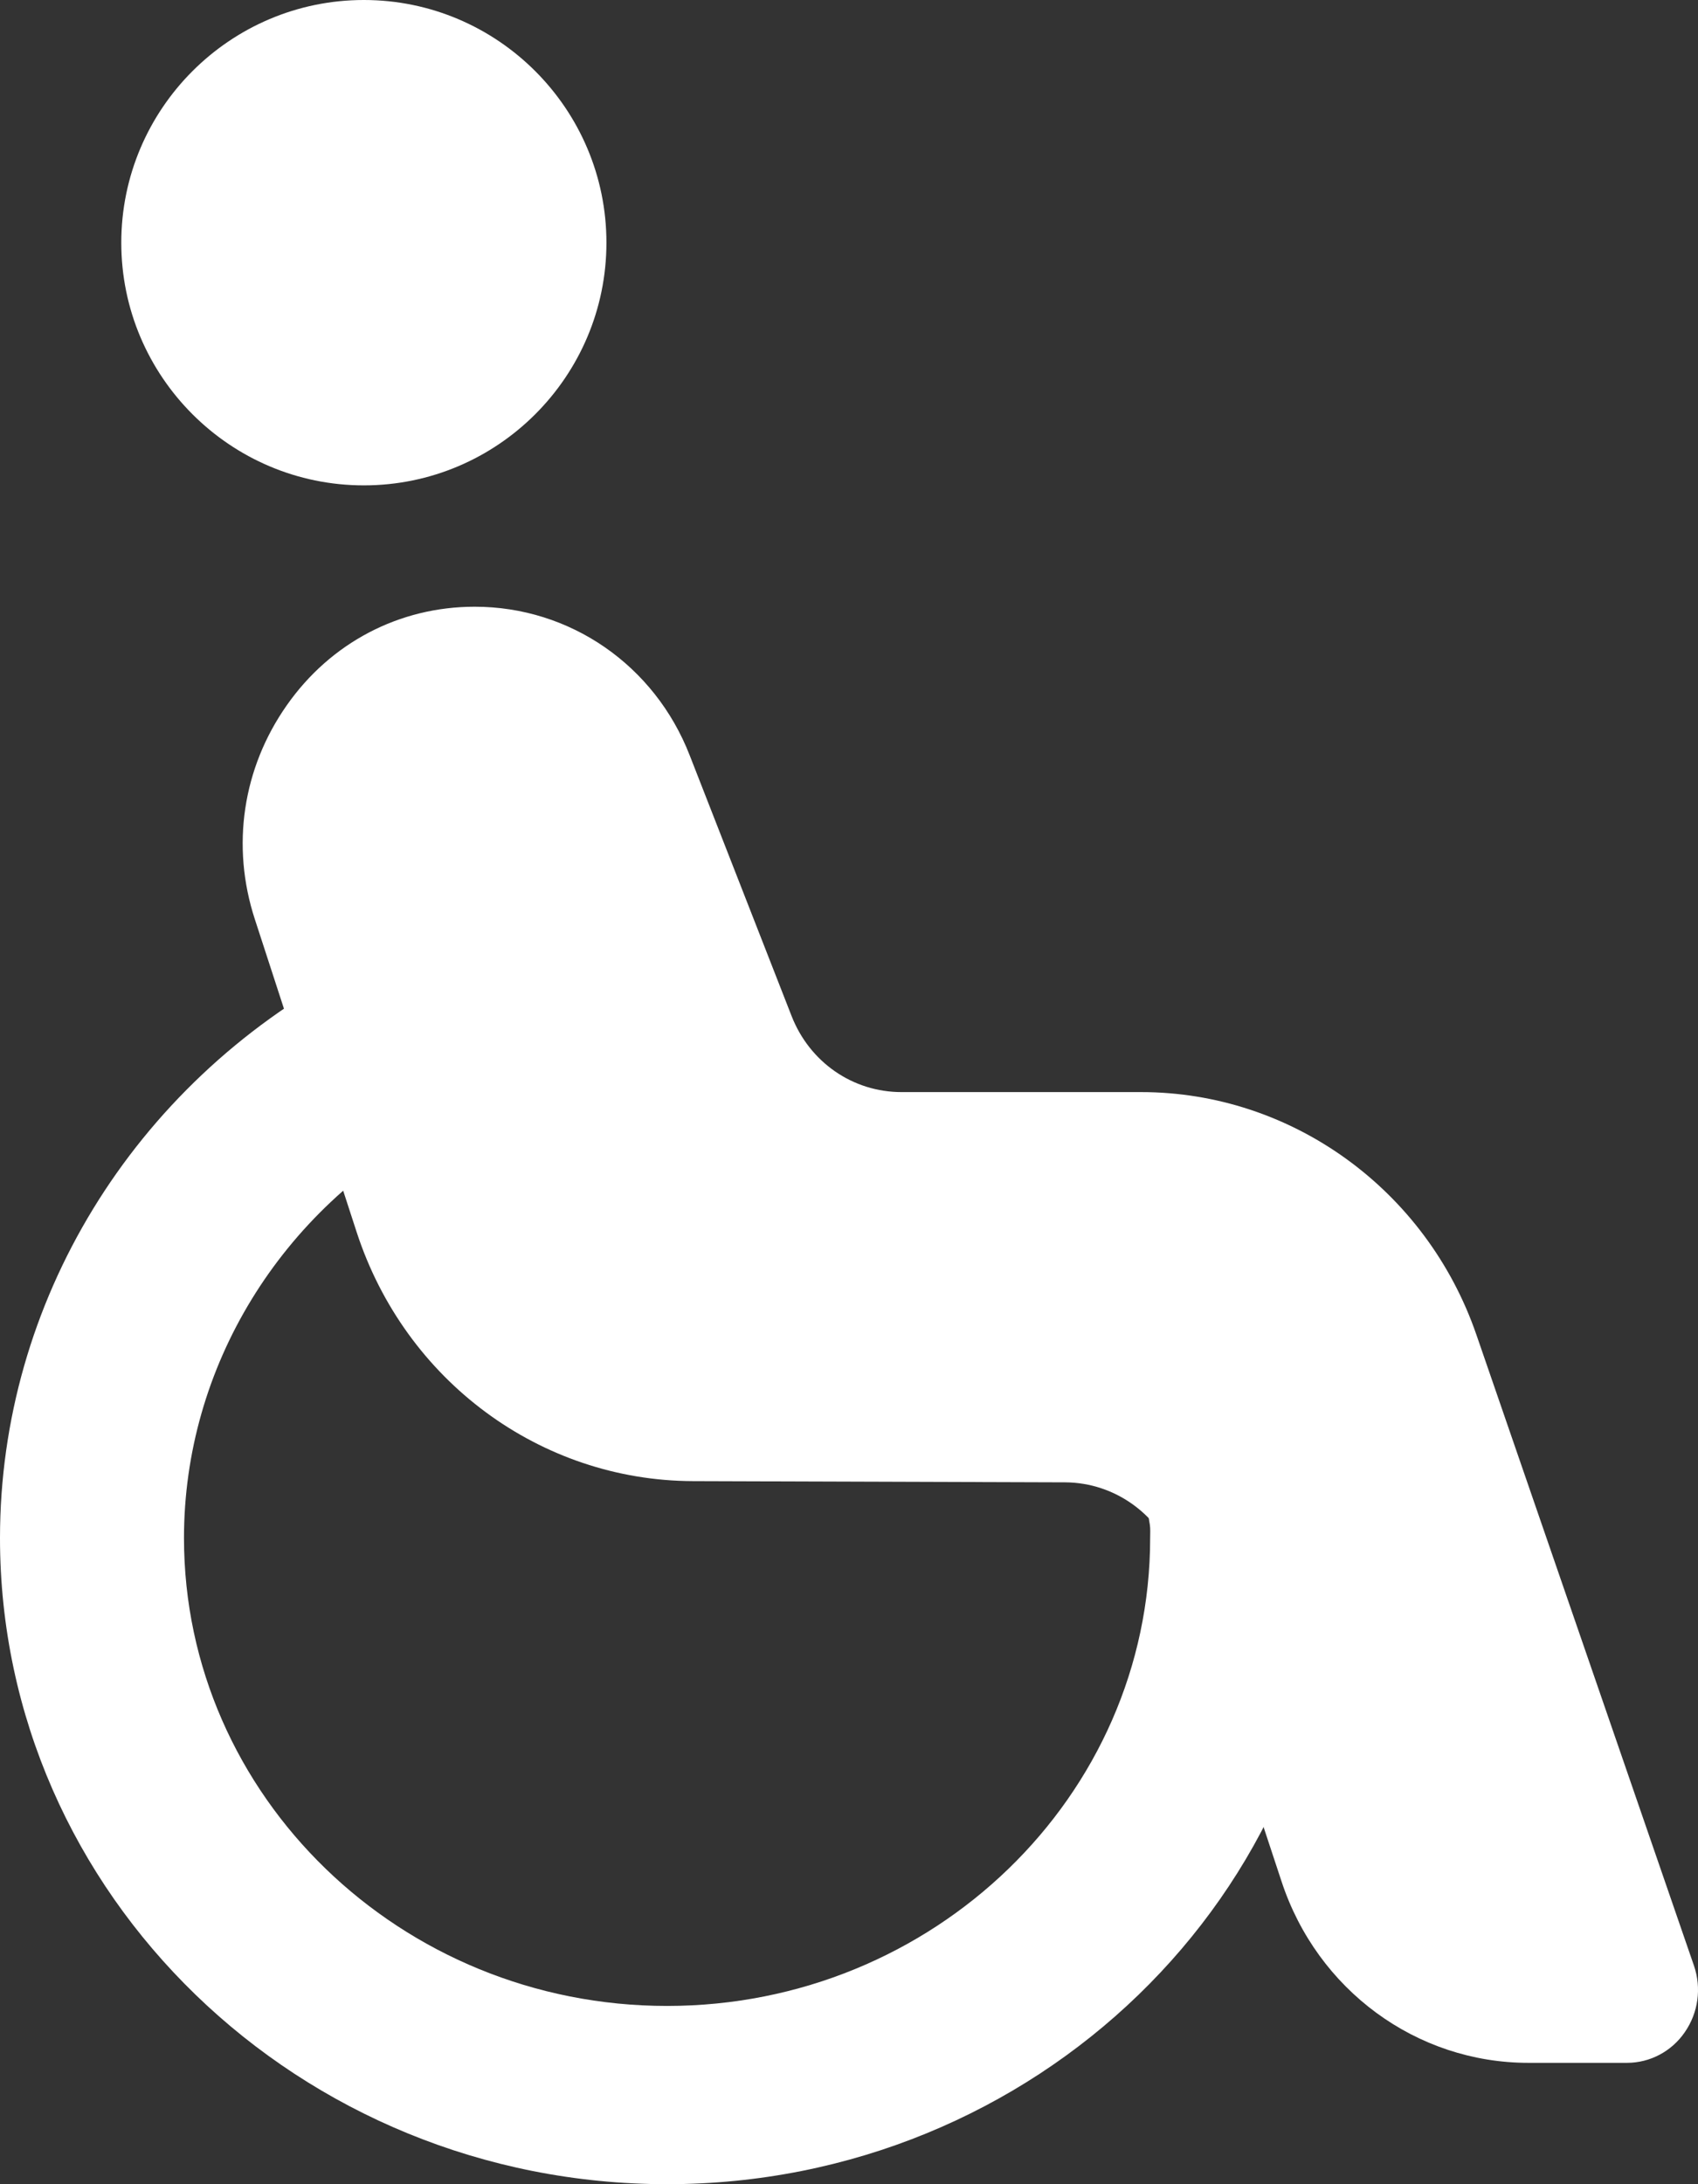 <svg xmlns="http://www.w3.org/2000/svg" width="14" height="18" viewBox="0 0 14 18">
    <rect x="0" y="0" width="14" height="18" fill="#333333" stroke="none"/>
    <g fill="none" fill-rule="evenodd">
        <g fill="#FFF" fill-rule="nonzero">
            <g>
                <g>
                    <g>
                        <g>
                            <path d="M11 4c-1.103 0-2-.898-2-2 0-1.102.897-2 2-2s2 .898 2 2c0 1.102-.897 2-2 2zM8.5 18C5.467 18 3 15.612 3 12.675c0-.123.004-.247.027-.37l.726.124.78-.003c0 .043-.004.093-.013.136-.006.037-.003.075-.003.113 0 2.127 1.787 3.856 3.983 3.856s3.983-1.73 3.983-3.856c0-1.408-.795-2.706-2.074-3.389L11.143 8C12.905 8.942 14 10.733 14 12.675 14 15.612 11.533 18 8.5 18z" transform="translate(-1163 -189) translate(0 186) translate(1031) translate(124) matrix(-1 0 0 1 22 3)"/>
                            <path d="M1.398 17H.586c-.19 0-.369-.094-.478-.254-.11-.159-.138-.362-.075-.546L1.827 11c.412-1.196 1.524-2 2.765-2h1.975c.402 0 .757-.246.906-.626l.84-2.148C8.602 5.482 9.3 5 10.086 5c.621 0 1.188.296 1.55.813.363.517.46 1.158.263 1.762l-.84 2.58c-.399 1.223-1.513 2.047-2.772 2.051l-3.069.01c-.417.002-.788.274-.922.68l-.862 2.608C3.14 16.399 2.322 17 1.398 17z" transform="translate(-1163 -189) translate(0 186) translate(1031) translate(124) matrix(-1 0 0 1 22 3)"/>
                        </g>
                    </g>
                </g>
            </g>
        </g>
    </g>
</svg>
